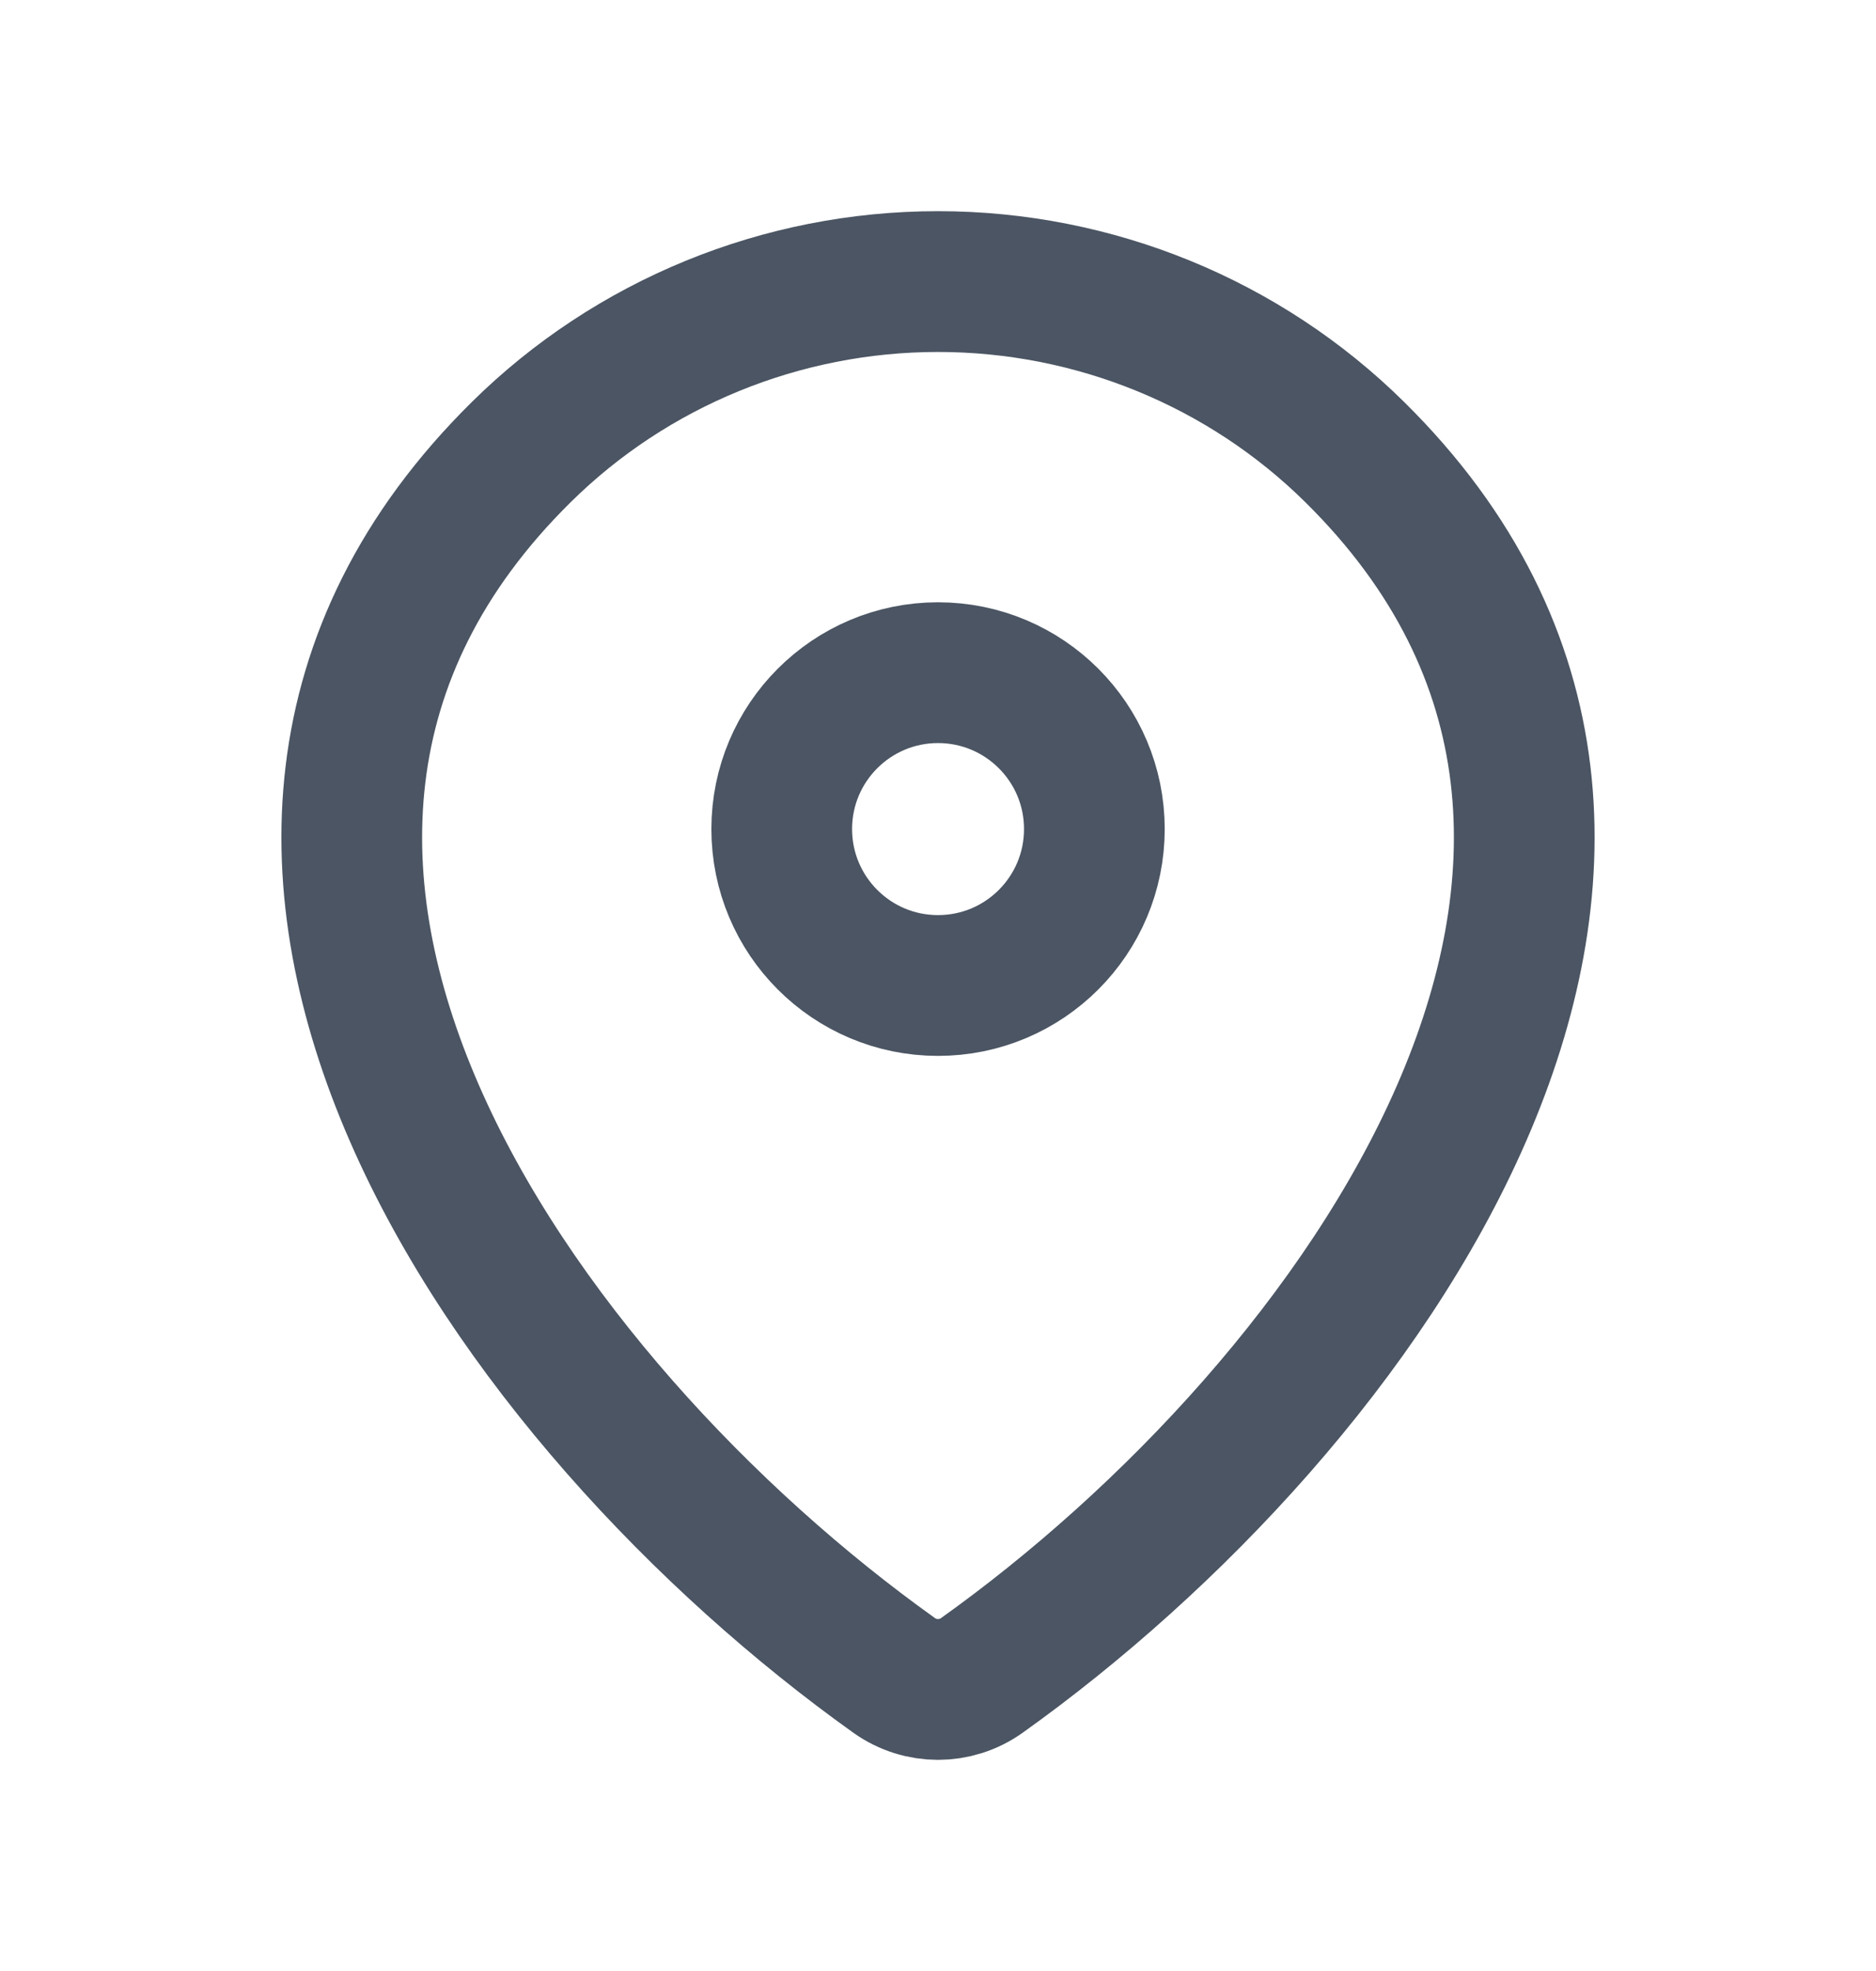 <svg width="20" height="21" viewBox="0 0 20 21" fill="none" xmlns="http://www.w3.org/2000/svg">
<g id="location">
<path id="Vector" d="M10.467 17.851C10.187 18.05 9.813 18.05 9.533 17.851C5.509 14.981 1.238 9.081 5.556 4.818C6.734 3.654 8.333 3 10 3C11.667 3 13.266 3.654 14.444 4.818C18.762 9.081 14.491 14.981 10.467 17.851Z" stroke="#4B5563" stroke-width="1.5" stroke-linecap="round" stroke-linejoin="round"/>
<path id="Vector_2" d="M10 10.5C10.921 10.5 11.667 9.754 11.667 8.833C11.667 7.913 10.921 7.167 10 7.167C9.08 7.167 8.334 7.913 8.334 8.833C8.334 9.754 9.08 10.5 10 10.5Z" stroke="#4B5563" stroke-width="1.5" stroke-linecap="round" stroke-linejoin="round"/>
</g>
</svg>
